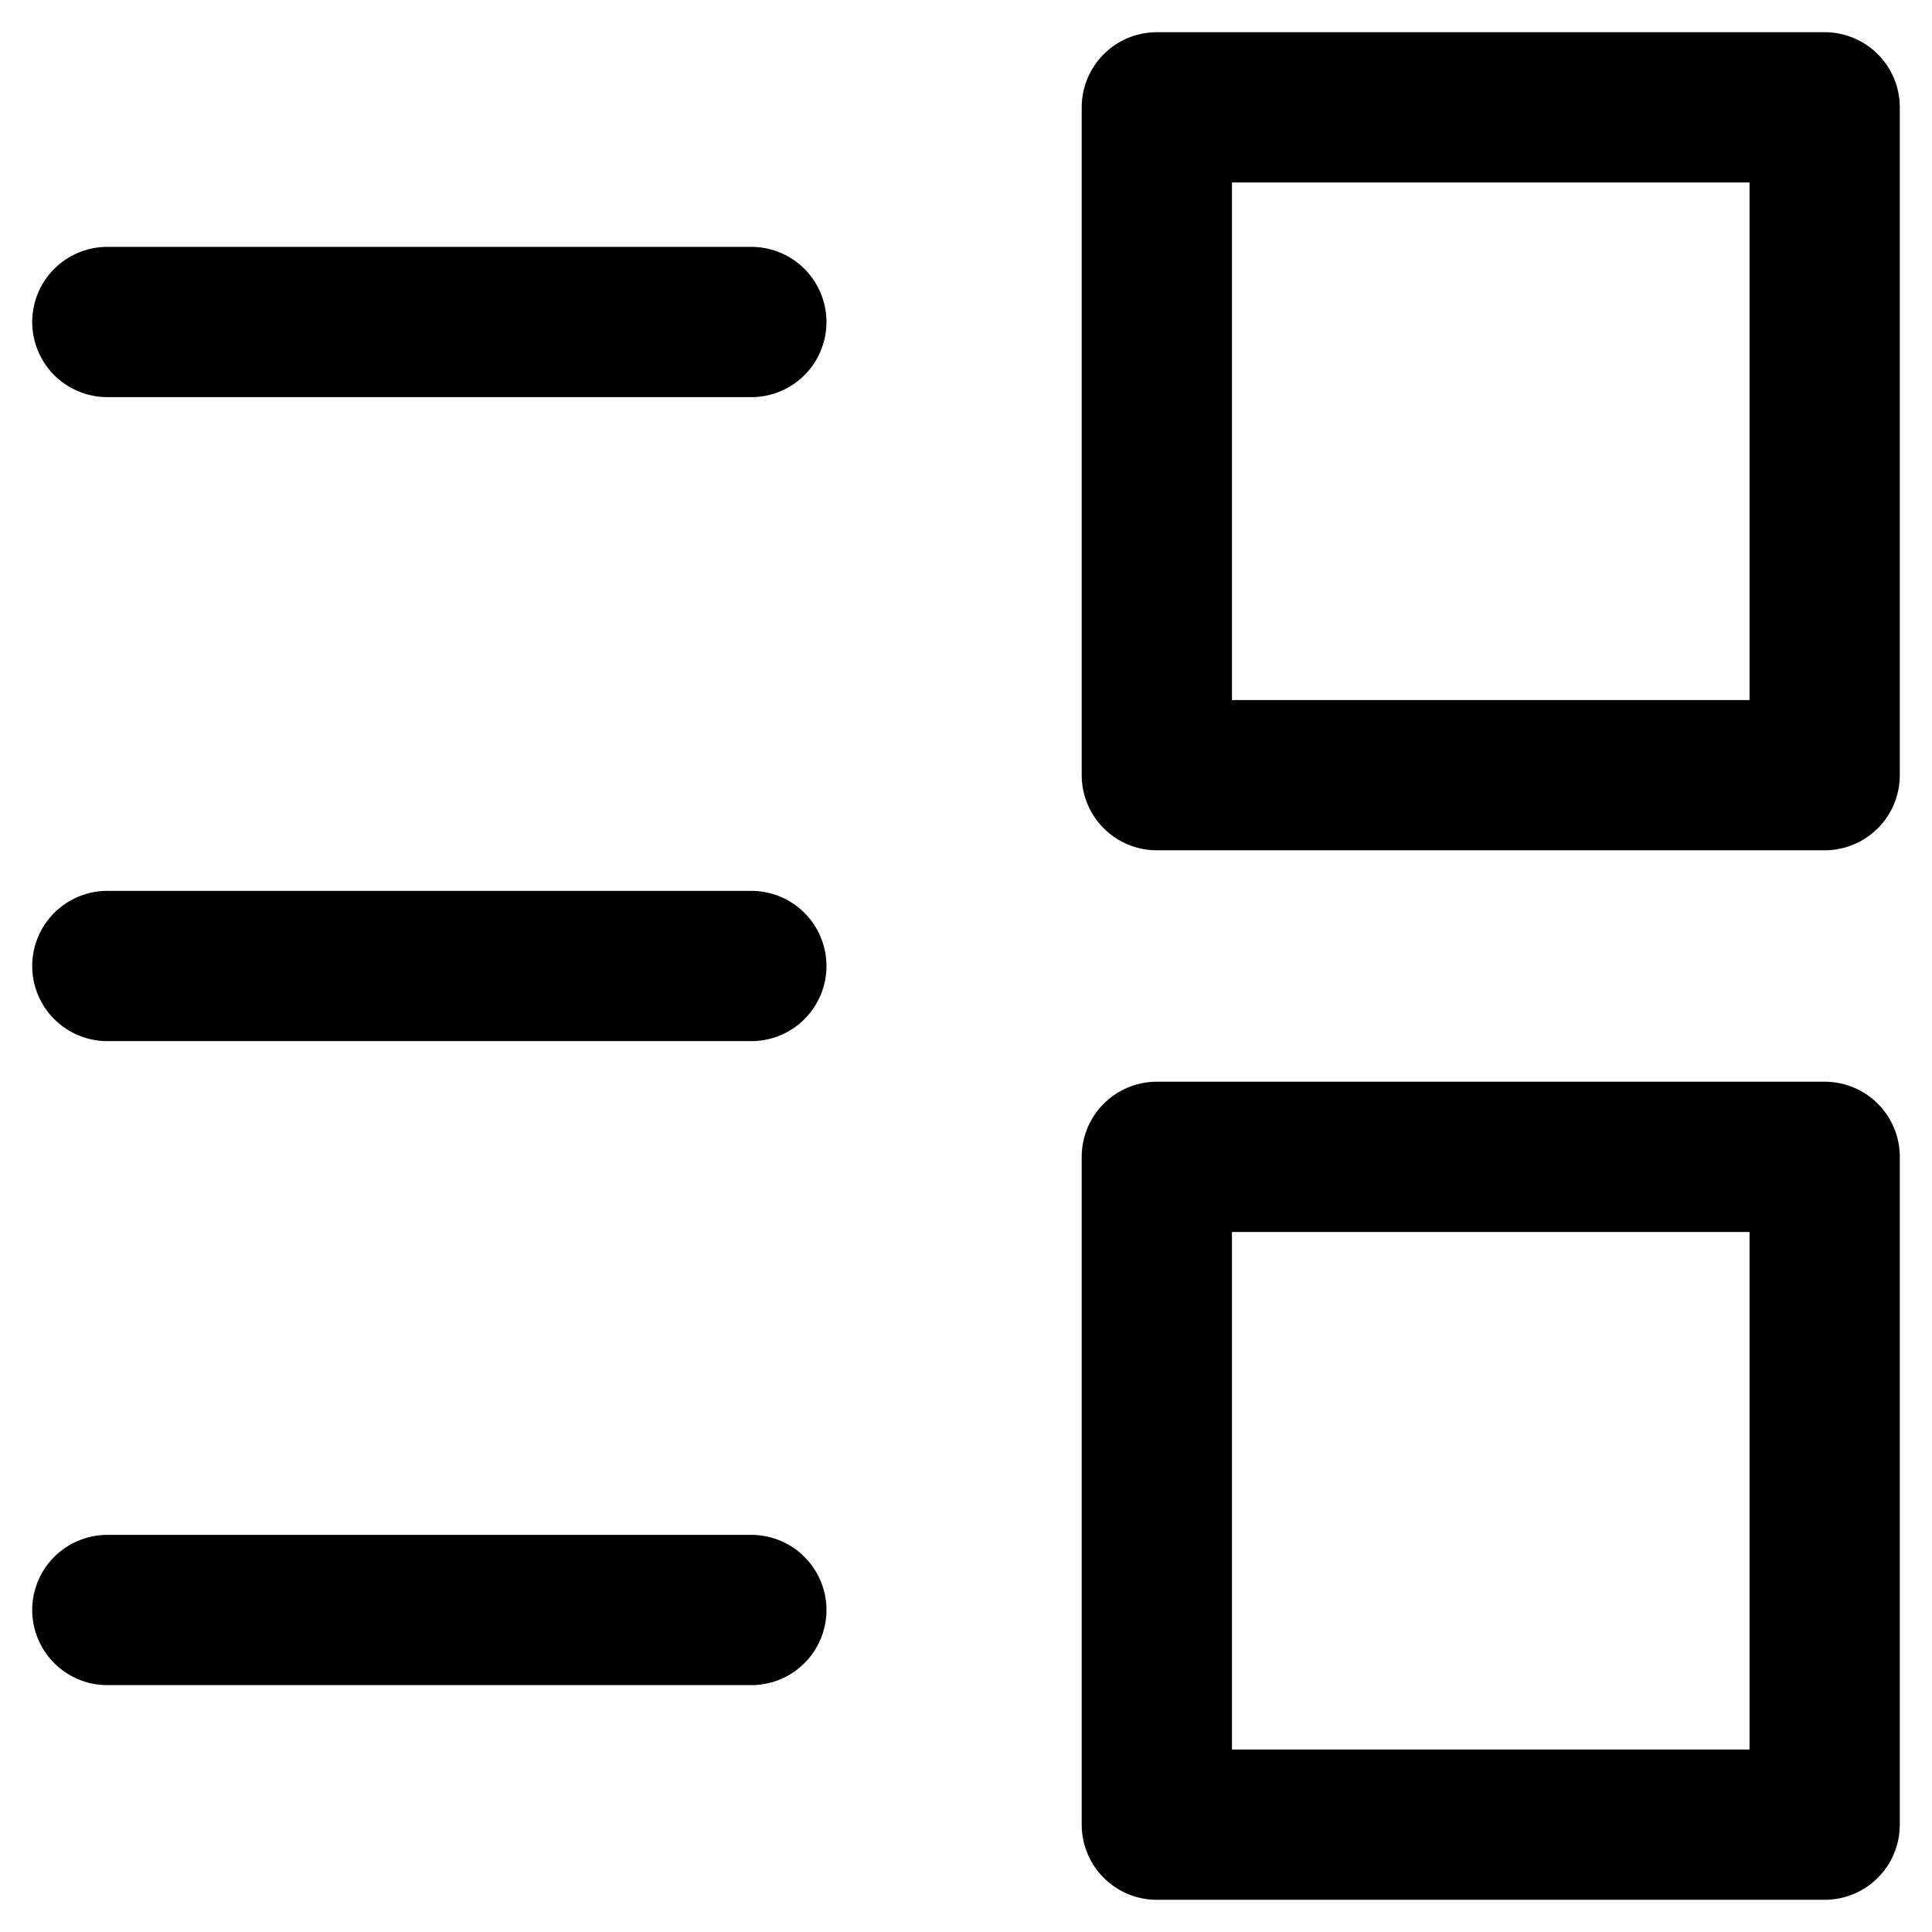 <svg v-if="source === 'preview'" size='19'
    width="18px" height="18px" viewBox="0 0 18 18" version="1.1" xmlns="http://www.w3.org/2000/svg" xmlns:xlink="http://www.w3.org/1999/xlink">
    <g id="VueFileManager" stroke="none" stroke-width="1" fill="none" fill-rule="evenodd" stroke-linecap="round" stroke-linejoin="round">
        <g id="Storage-Alert-Copy" transform="translate(-1092, -28)" stroke="#000000" stroke-width="1.4">
            <g id="Toolbar" transform="translate(331, 19)">
                <g id="Tools" transform="translate(581, 9)">
                    <g id="sort-icon" transform="translate(181, 1)">
                        <rect id="Rectangle" x="9.778" y="0" width="6.222" height="6.222"></rect>
                        <rect id="Rectangle" x="9.778" y="9.778" width="6.222" height="6.222"></rect>
                        <line x1="0" y1="2" x2="6" y2="2" id="Path"></line>
                        <line x1="0" y1="8" x2="6" y2="8" id="Path"></line>
                        <line x1="0" y1="14" x2="6" y2="14" id="Path"></line>
                    </g>
                </g>
            </g>
        </g>
    </g>
  </svg>